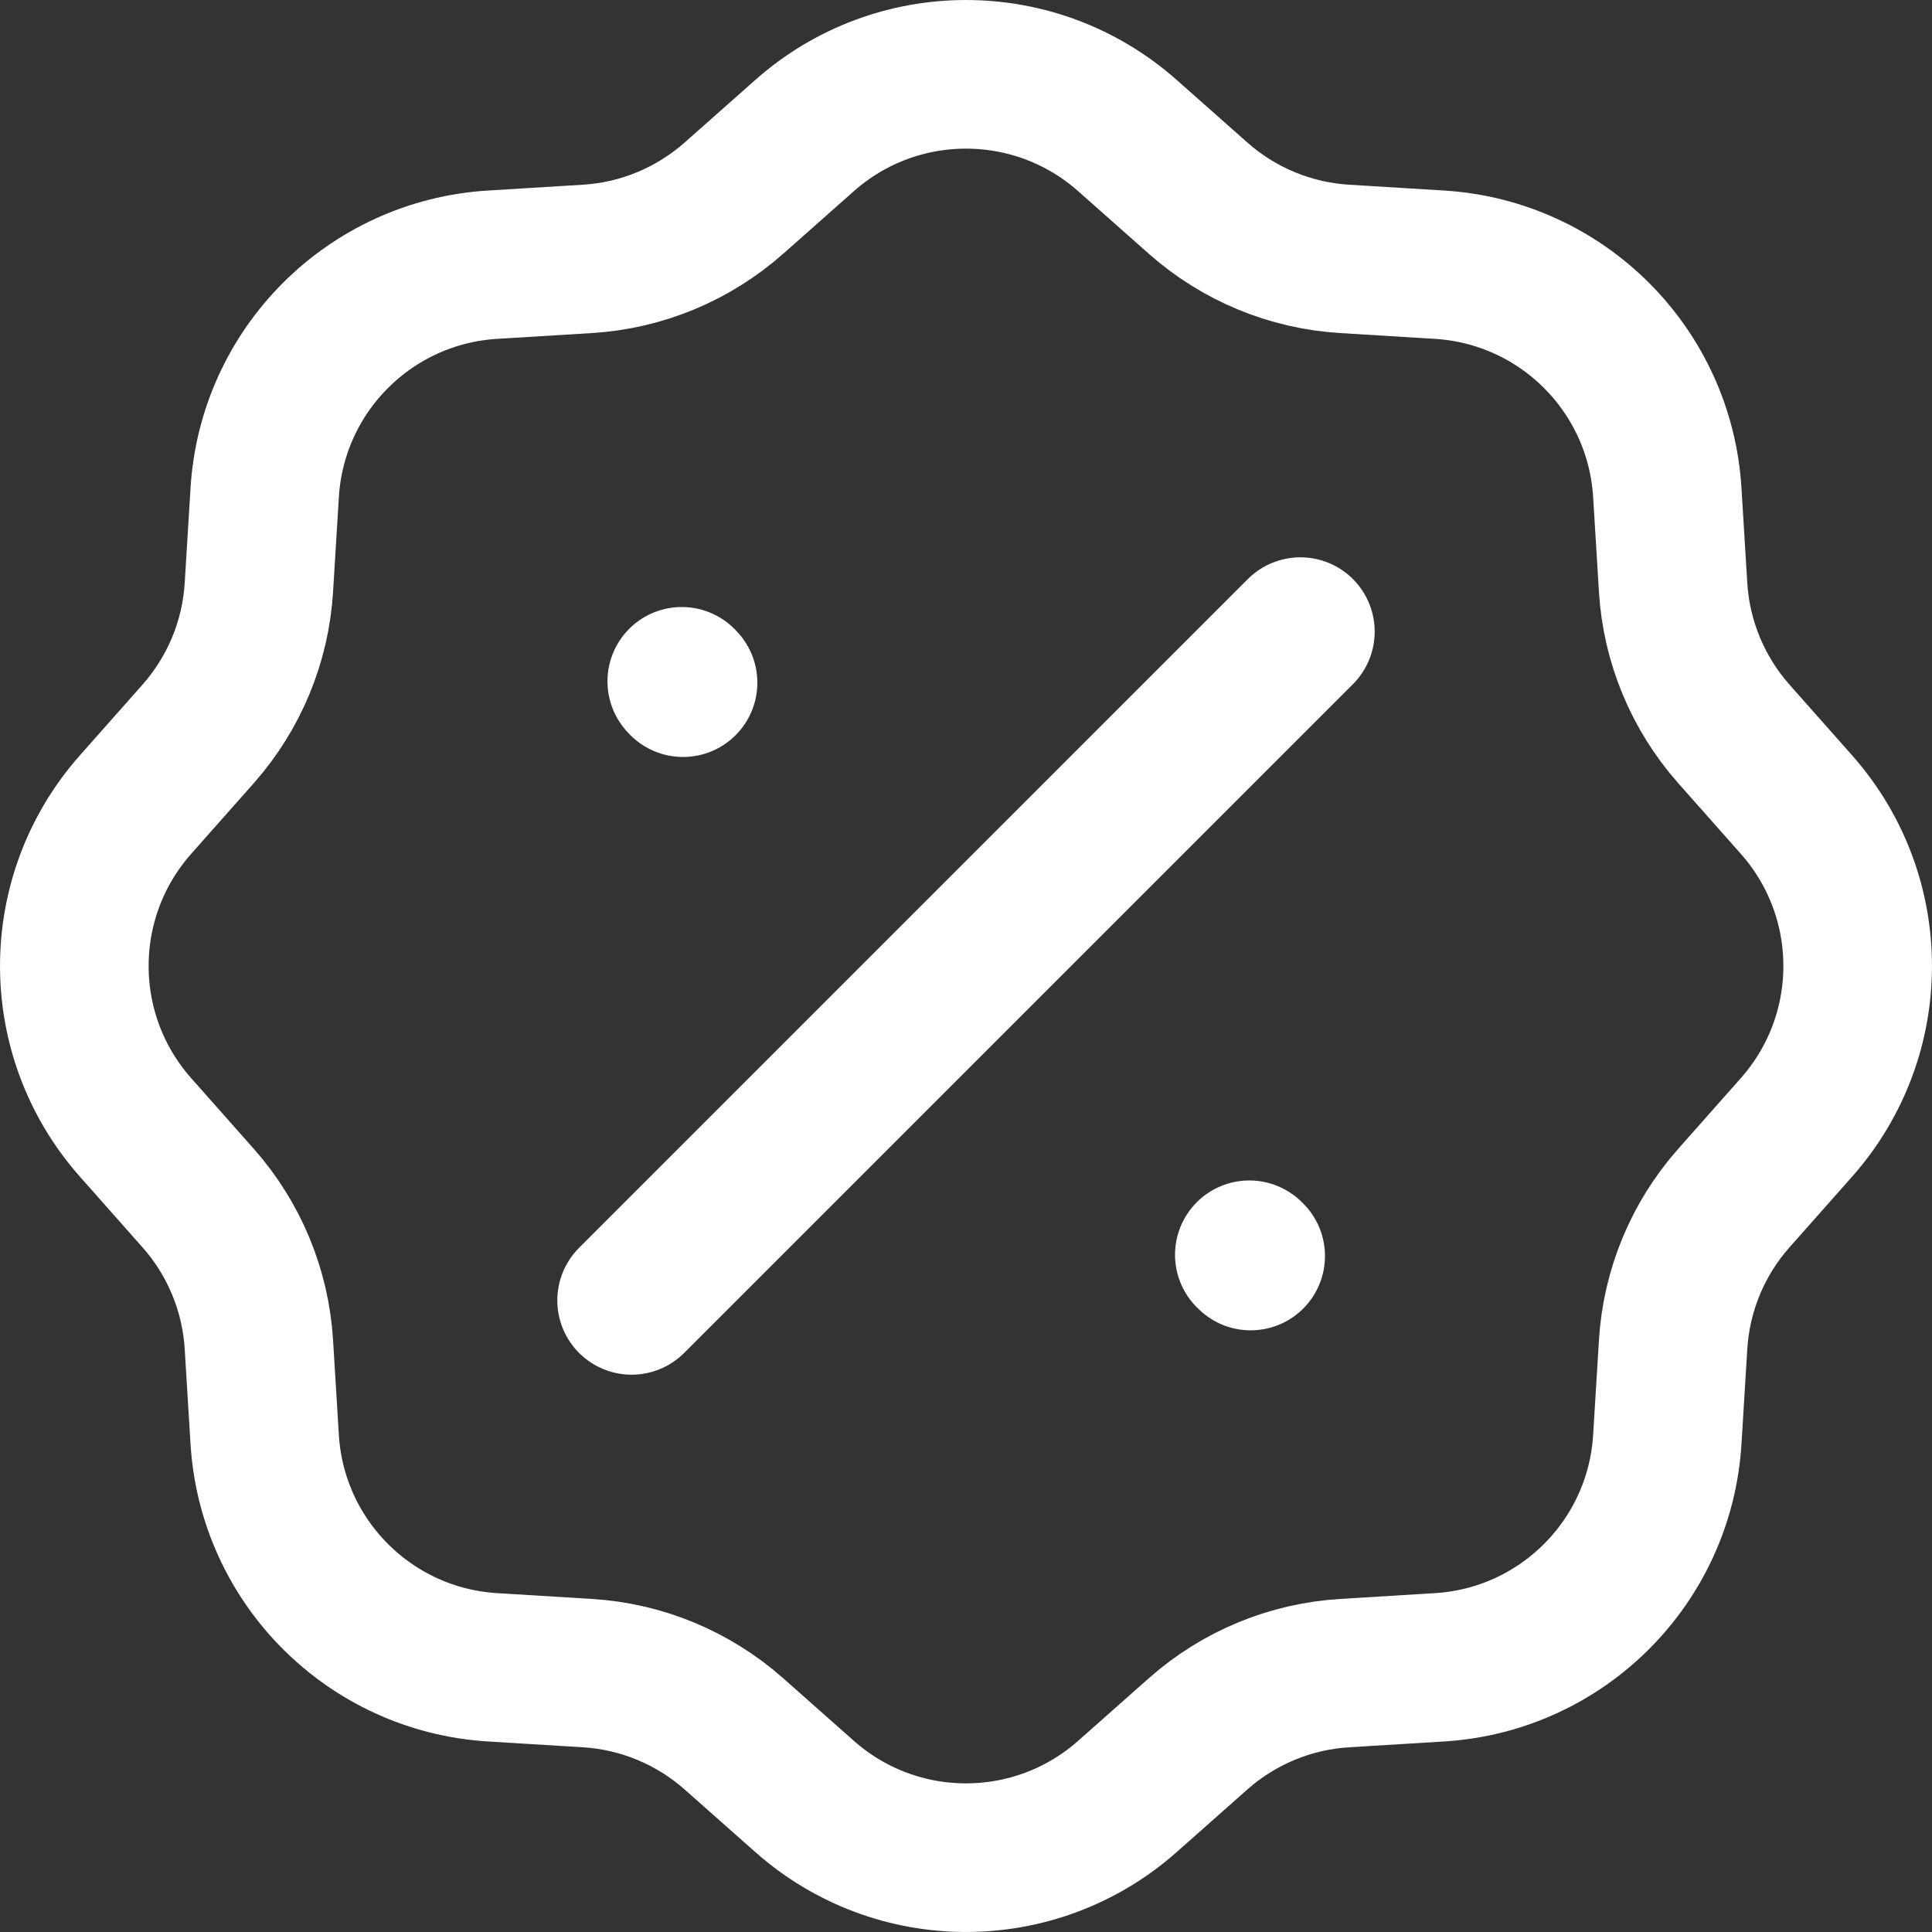 <svg width="26" height="26" viewBox="0 0 26 26" fill="none" xmlns="http://www.w3.org/2000/svg">
<rect x="0" y="0" width="26" height="26" fill="#333333" stroke="none"/>
<path d="M8.5 17.5L17.5 8.5M9.192 9.187L9.175 9.169M16.831 16.903L16.813 16.886M7.904 3.484L6.631 3.562C4.979 3.662 3.662 4.979 3.562 6.631L3.484 7.904C3.44 8.633 3.152 9.327 2.668 9.875L1.823 10.829C0.726 12.069 0.726 13.931 1.823 15.171L2.668 16.125C3.152 16.672 3.44 17.366 3.484 18.096L3.562 19.369C3.662 21.021 4.979 22.338 6.631 22.438L7.904 22.516C8.633 22.56 9.327 22.848 9.875 23.332L10.829 24.177C12.069 25.274 13.931 25.274 15.171 24.177L16.125 23.332C16.672 22.848 17.366 22.56 18.096 22.516L19.369 22.438C21.021 22.338 22.338 21.021 22.438 19.369L22.516 18.096C22.56 17.366 22.848 16.672 23.332 16.125L24.177 15.171C25.274 13.931 25.274 12.069 24.177 10.829L23.332 9.875C22.848 9.327 22.56 8.633 22.516 7.904L22.438 6.631C22.338 4.979 21.021 3.662 19.369 3.562L18.096 3.484C17.366 3.44 16.672 3.152 16.125 2.668L15.171 1.823C13.931 0.726 12.069 0.726 10.829 1.823L9.875 2.668C9.327 3.152 8.633 3.44 7.904 3.484Z" stroke="white" stroke-width="2" stroke-linecap="round"/>
</svg>
